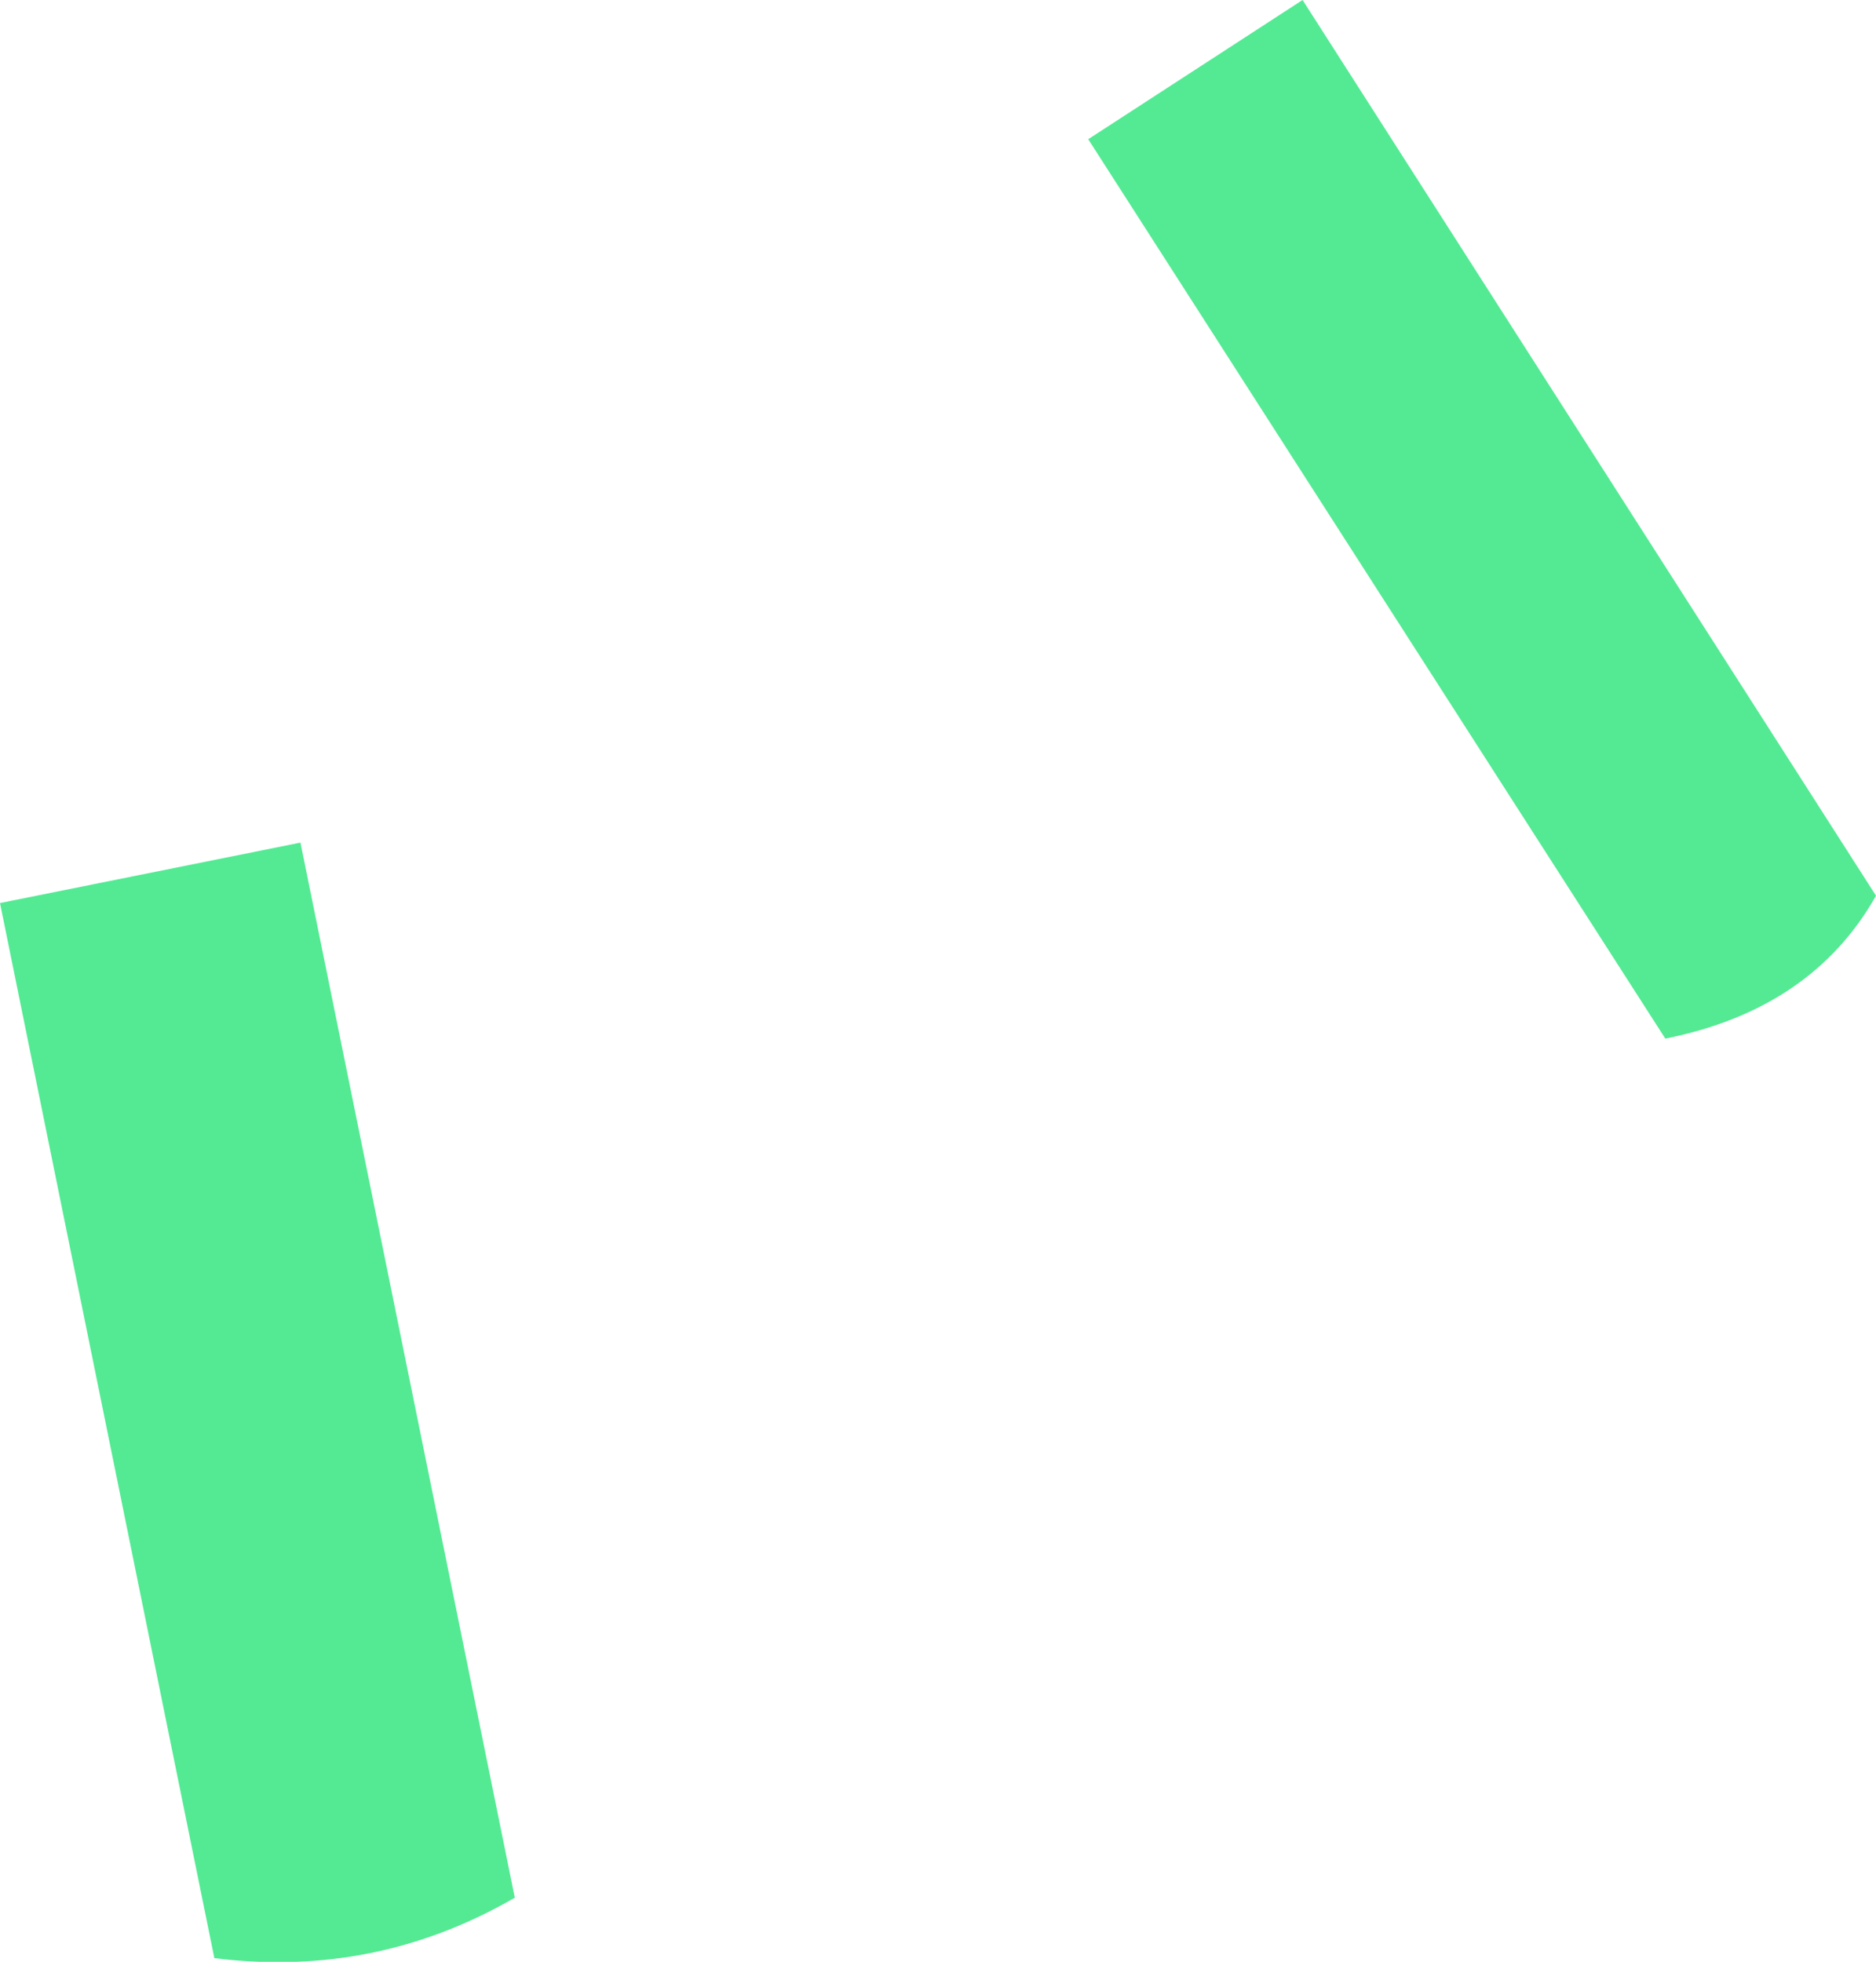 <?xml version="1.0" encoding="UTF-8" standalone="no"?>
<svg xmlns:xlink="http://www.w3.org/1999/xlink" height="53.55px" width="51.2px" xmlns="http://www.w3.org/2000/svg">
  <g transform="matrix(1.0, 0.0, 0.0, 1.0, 25.6, 26.8)">
    <path d="M25.6 -2.35 Q23.85 0.75 19.85 1.55 L4.1 -23.0 9.95 -26.8 25.6 -2.35 M-25.6 -2.15 L-17.4 -3.8 -11.55 25.0 Q-15.35 27.2 -19.75 26.65 L-25.6 -2.15" fill="#53ea93" fill-rule="evenodd" stroke="none"/>
  </g>
</svg>
